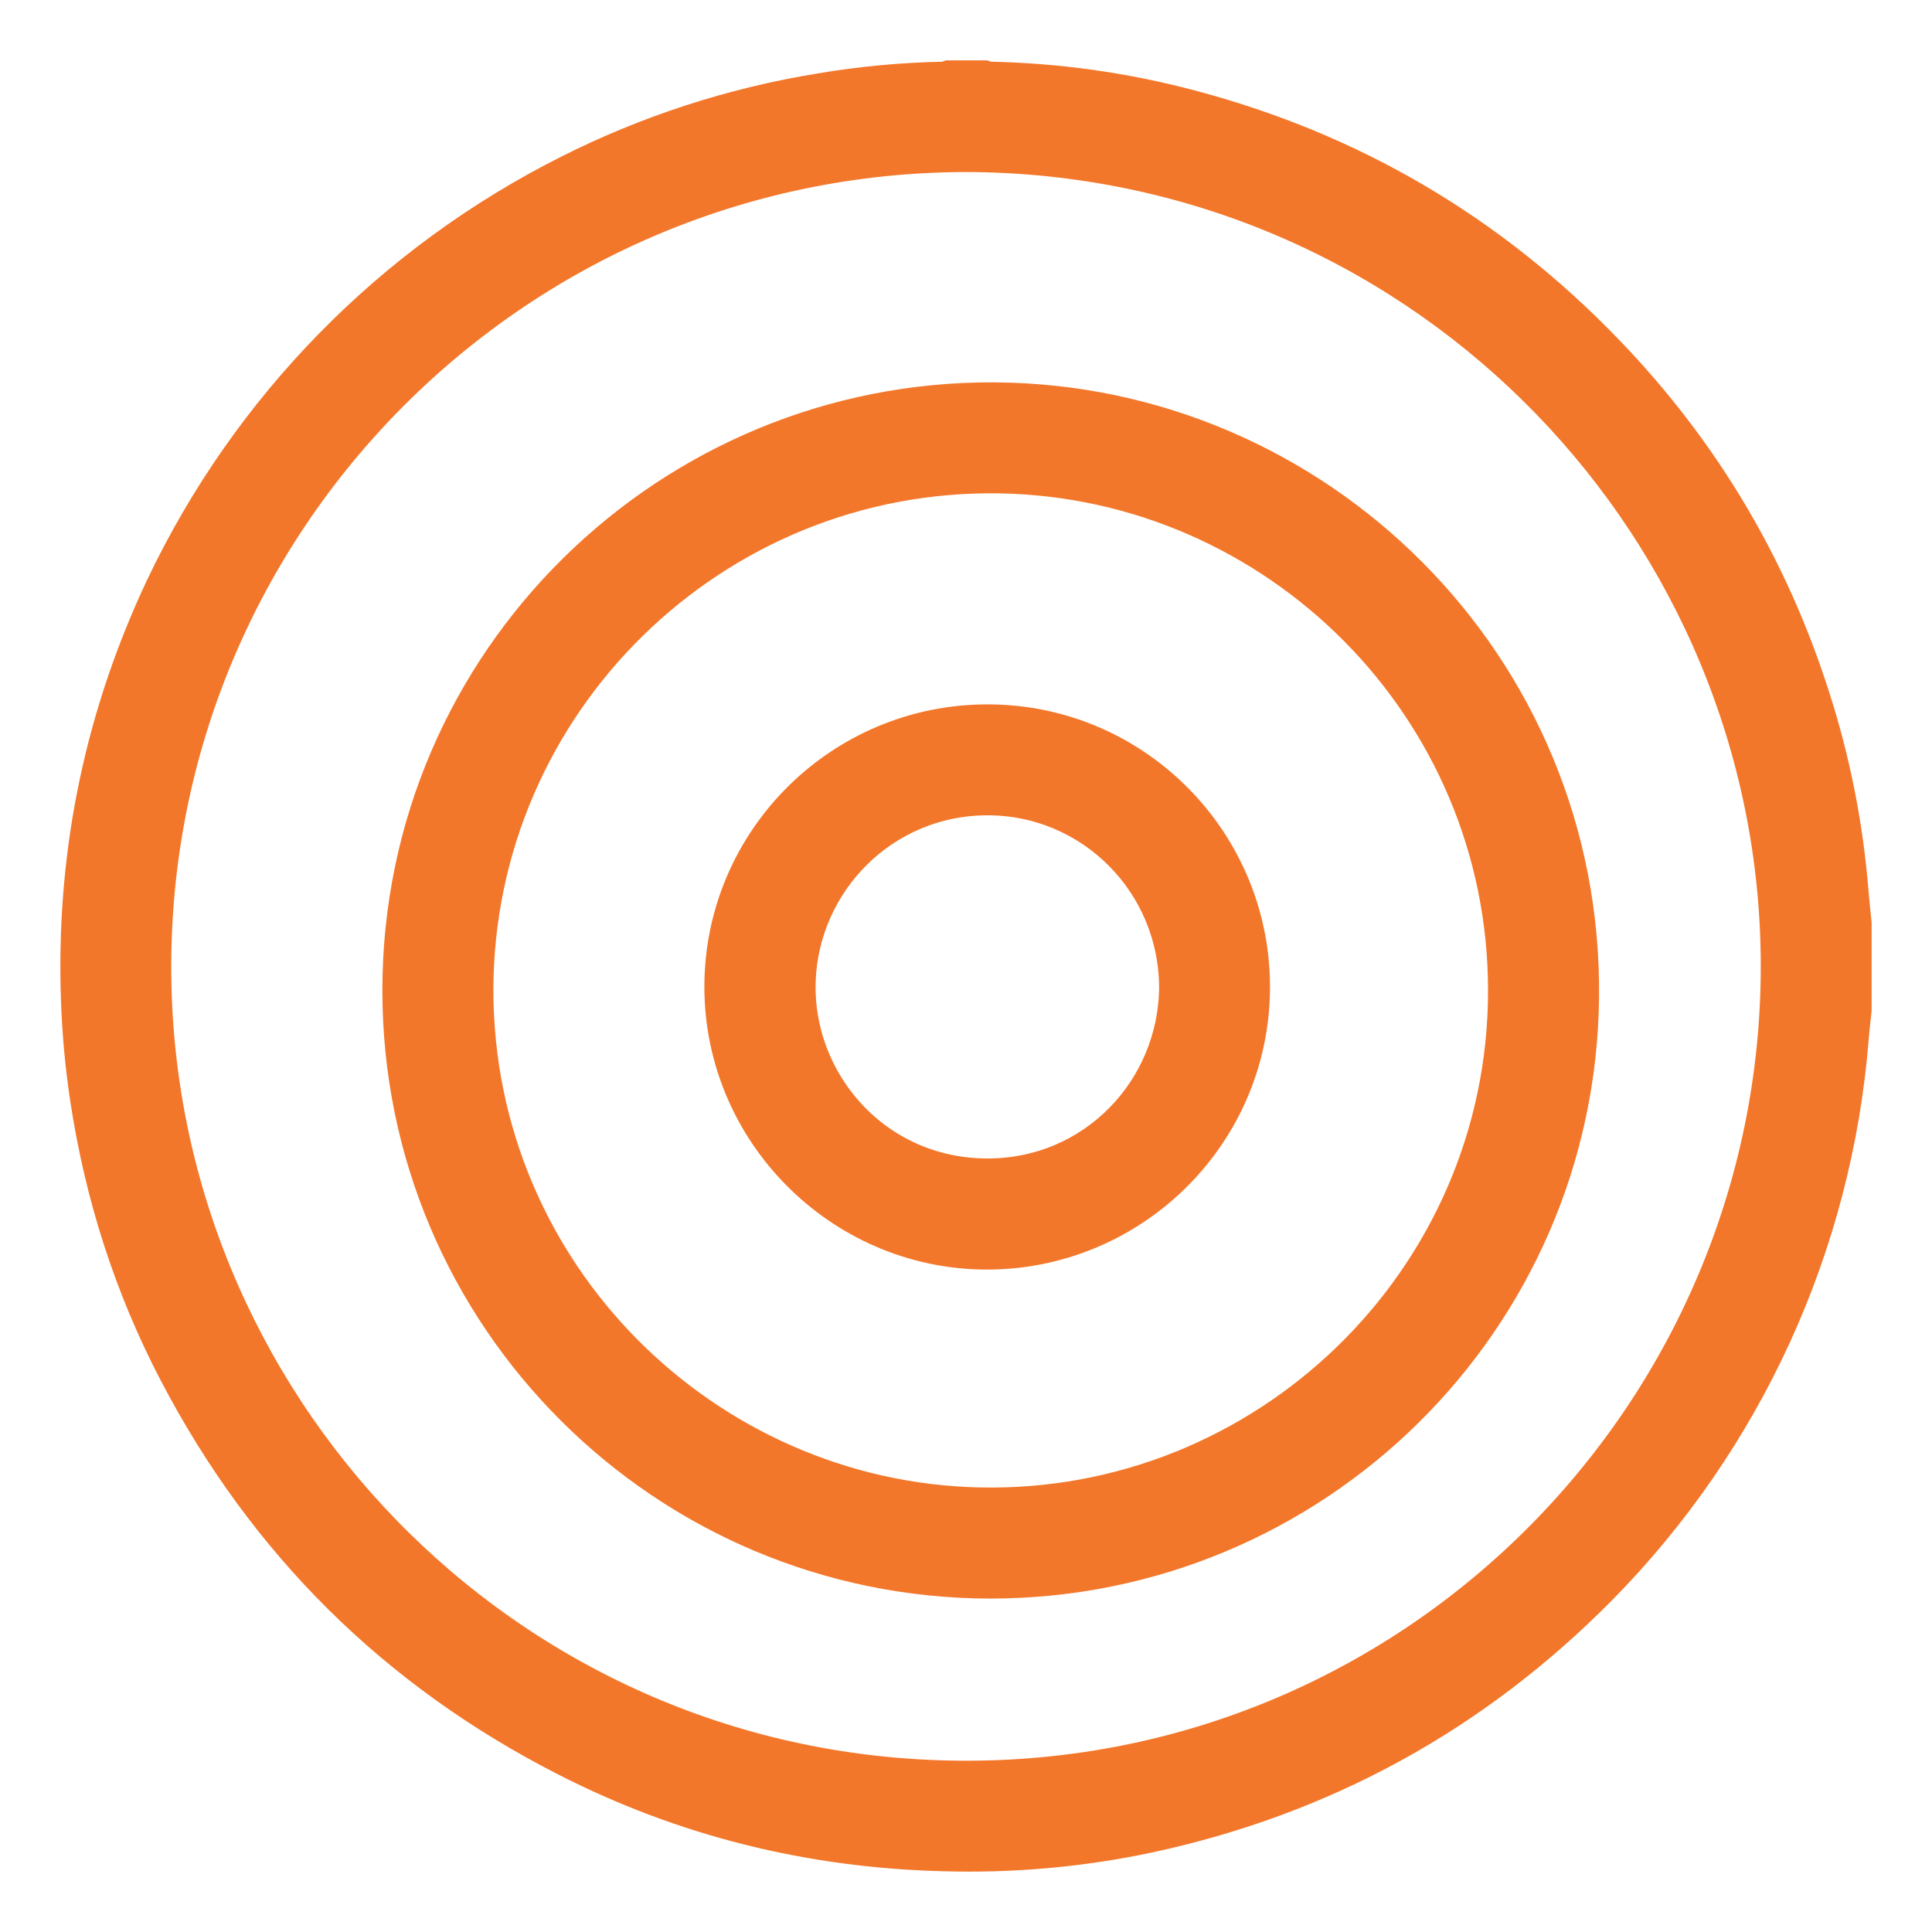 <svg width="24" height="24" viewBox="0 0 24 24" fill="none" xmlns="http://www.w3.org/2000/svg">
<g clip-path="url(#clip0_4_237)">
<path d="M23 12.542C22.988 12.66 22.973 12.779 22.964 12.898C22.758 15.463 21.653 17.874 19.845 19.706C18.288 21.28 16.428 22.3 14.263 22.767C13.425 22.945 12.569 23.021 11.713 22.995C10.067 22.953 8.506 22.567 7.041 21.817C4.93 20.738 3.325 19.147 2.224 17.044C1.662 15.971 1.3 14.832 1.119 13.636C1.051 13.185 1.013 12.73 1.003 12.273C0.963 10.533 1.314 8.877 2.057 7.303C3.115 5.082 4.883 3.276 7.083 2.17C8.063 1.676 9.114 1.335 10.198 1.159C10.705 1.073 11.217 1.026 11.731 1.016C11.753 1.013 11.775 1.008 11.796 1L12.22 1C12.241 1.008 12.262 1.013 12.284 1.016C13.126 1.032 13.963 1.149 14.777 1.365C16.778 1.894 18.497 2.903 19.933 4.395C21.116 5.622 21.967 7.049 22.485 8.676C22.738 9.462 22.898 10.274 22.963 11.097C22.973 11.223 22.988 11.348 23 11.474V12.542ZM11.996 1.887C6.317 1.9 1.751 6.574 1.88 12.244C2.003 17.655 6.446 22.157 12.069 22.122C17.77 22.087 22.273 17.352 22.119 11.724C21.972 6.363 17.573 1.899 11.996 1.887Z" fill="#F3772A" stroke="#F3772A" stroke-width="0.5"/>
<path d="M12.3 19.608C8.286 19.603 5 16.35 5 12.304C5 8.226 8.335 4.973 12.359 5C16.336 5.027 19.658 8.277 19.614 12.389C19.571 16.391 16.304 19.609 12.3 19.608ZM5.879 12.296C5.88 15.85 8.747 18.649 12.155 18.727C15.732 18.811 18.735 15.926 18.735 12.306C18.735 8.764 15.873 5.94 12.423 5.879C8.839 5.817 5.886 8.713 5.879 12.296Z" fill="#F3772A" stroke="#F3772A" stroke-width="0.5"/>
<path d="M9 12.255C9.002 10.456 10.47 8.995 12.276 9C14.098 9.005 15.554 10.503 15.526 12.31C15.499 14.104 14.019 15.533 12.237 15.521C10.459 15.508 8.998 14.043 9 12.255ZM14.649 12.264C14.642 10.937 13.577 9.879 12.269 9.878C10.946 9.878 9.929 10.934 9.883 12.177C9.837 13.462 10.847 14.637 12.261 14.641C13.604 14.645 14.638 13.565 14.649 12.264Z" fill="#F3772A" stroke="#F3772A" stroke-width="0.5"/>
</g>
<defs>
<clipPath id="clip0_4_237">
<rect width="24" height="24" fill="white"/>
</clipPath>
</defs>
</svg>
